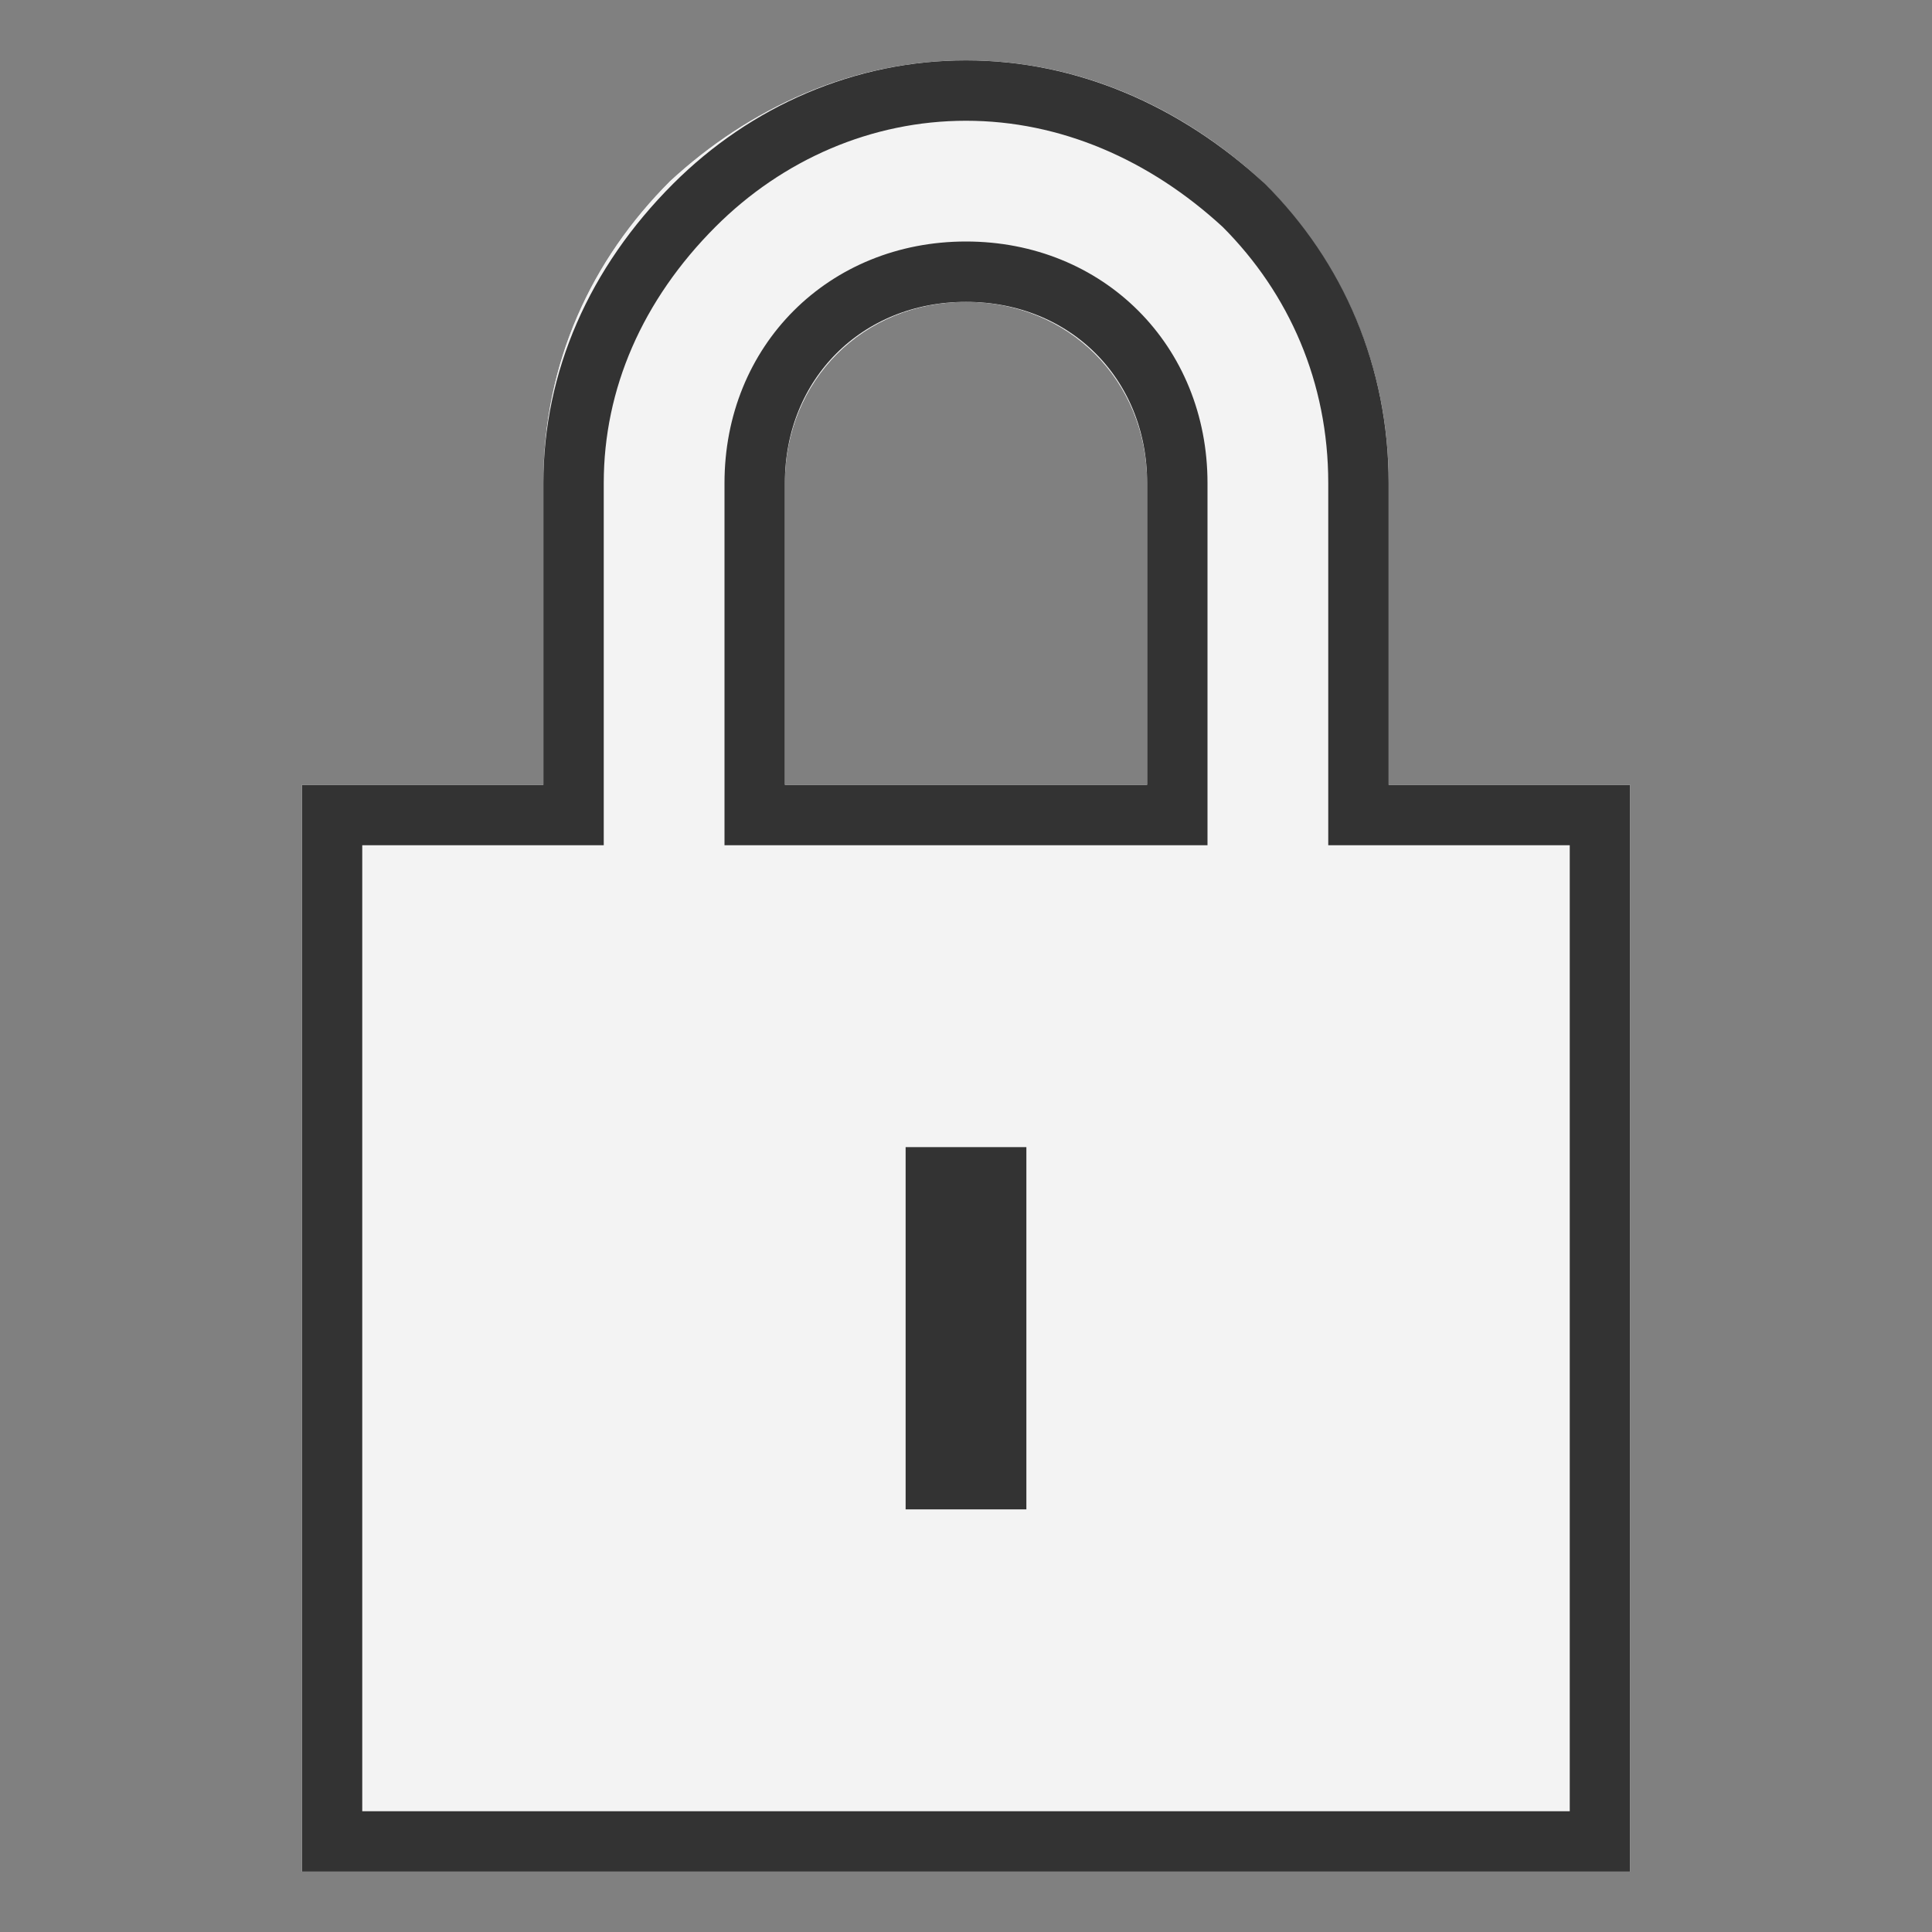 <?xml version="1.0" encoding="utf-8"?>
<!-- Generator: Adobe Illustrator 24.0.1, SVG Export Plug-In . SVG Version: 6.00 Build 0)  -->
<svg version="1.1" id="Layer_1" xmlns="http://www.w3.org/2000/svg" xmlns:xlink="http://www.w3.org/1999/xlink" x="0px" y="0px"
	 viewBox="0 0 32 32" style="enable-background:new 0 0 32 32;" xml:space="preserve">
<rect x="0" y="0" width="32" height="32" fill="#808080" stroke="none"/>
<style type="text/css">
	.st0{fill-rule:evenodd;clip-rule:evenodd;fill:#D8D8D8;}
	.st1{fill-rule:evenodd;clip-rule:evenodd;fill:#F3F3F3;}
	.st2{fill:none;stroke:#333333;}
	.st3{fill:#333333;}
</style>
<title>Lock</title>
<desc>Created with Sketch.</desc>
<g>
	<path class="st0" d="M23,13h4v18H5V13h4V8c0-2,0.8-3.7,2.1-5c1.3-1.2,3-2,4.9-2s3.6,0.8,4.9,2C22.2,4.3,23,6,23,8V13z M19,13V8
		c0-1.7-1.3-3-3-3s-3,1.3-3,3v5H19z"/>
	<g>
		<path id="path-1" class="st1" d="M23,13V8c0-2-0.8-3.7-2.1-5c-1.3-1.2-3-2-4.9-2s-3.6,0.8-4.9,2C9.8,4.3,9,6,9,8v5H5v18h22V13H23z
			 M19,13h-6V8c0-1.7,1.3-3,3-3s3,1.3,3,3V13z"/>
		<path class="st2" d="M5.5,13.5v17h21v-17h-4V8c0-1.8-0.7-3.4-1.9-4.6c-1.3-1.2-2.9-1.9-4.6-1.9s-3.3,0.7-4.5,1.9
			c-1.3,1.3-2,2.9-2,4.6v5.5H5.5z M19.5,13.5h-7V8c0-2,1.5-3.5,3.5-3.5S19.5,6,19.5,8V13.5z"/>
	</g>
	<rect x="15" y="19" class="st3" width="2" height="6"/>
</g>
</svg>
